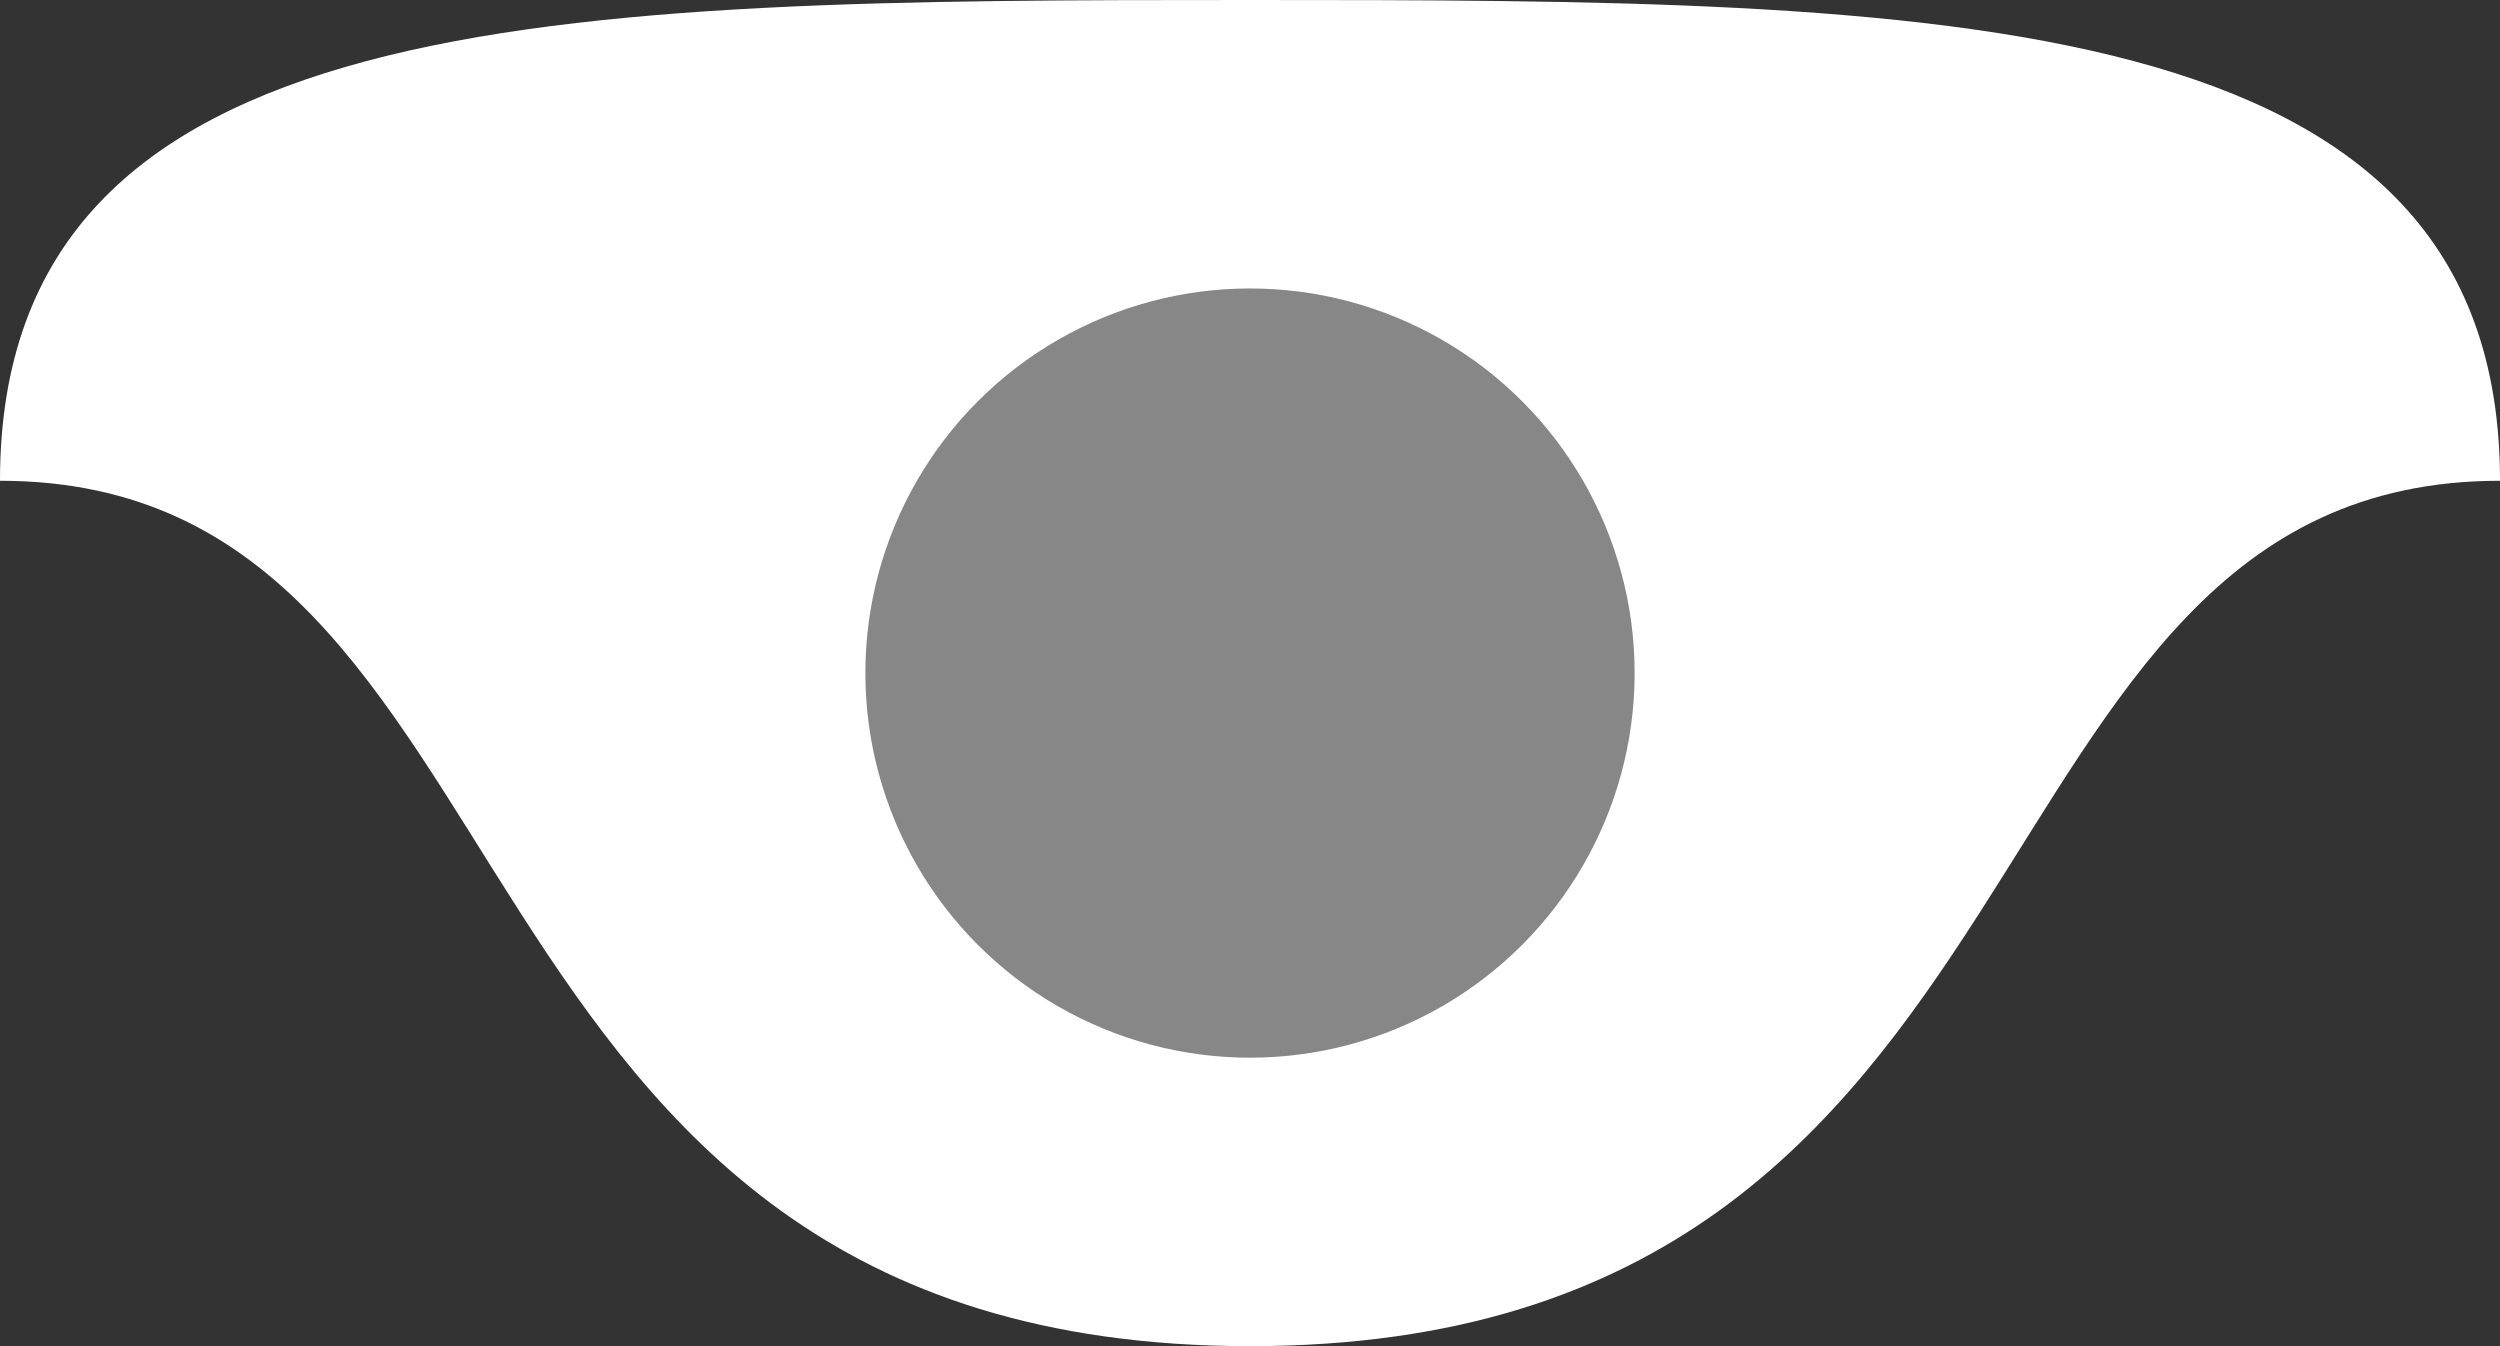 <svg width="26" height="14" viewBox="0 0 26 14" fill="none" xmlns="http://www.w3.org/2000/svg">
<rect x="0" y="0" width="26" height="14" fill="#333333" stroke="none"/>
<path d="M26 5C20.222 5 21.667 14 13 14C4.333 14 5.778 5 0 5C0 0.029 5.82 0 13 0C20.18 0 26 0.029 26 5Z" fill="white"/>
<circle cx="13" cy="7" r="4" fill="#878787"/>
</svg>
